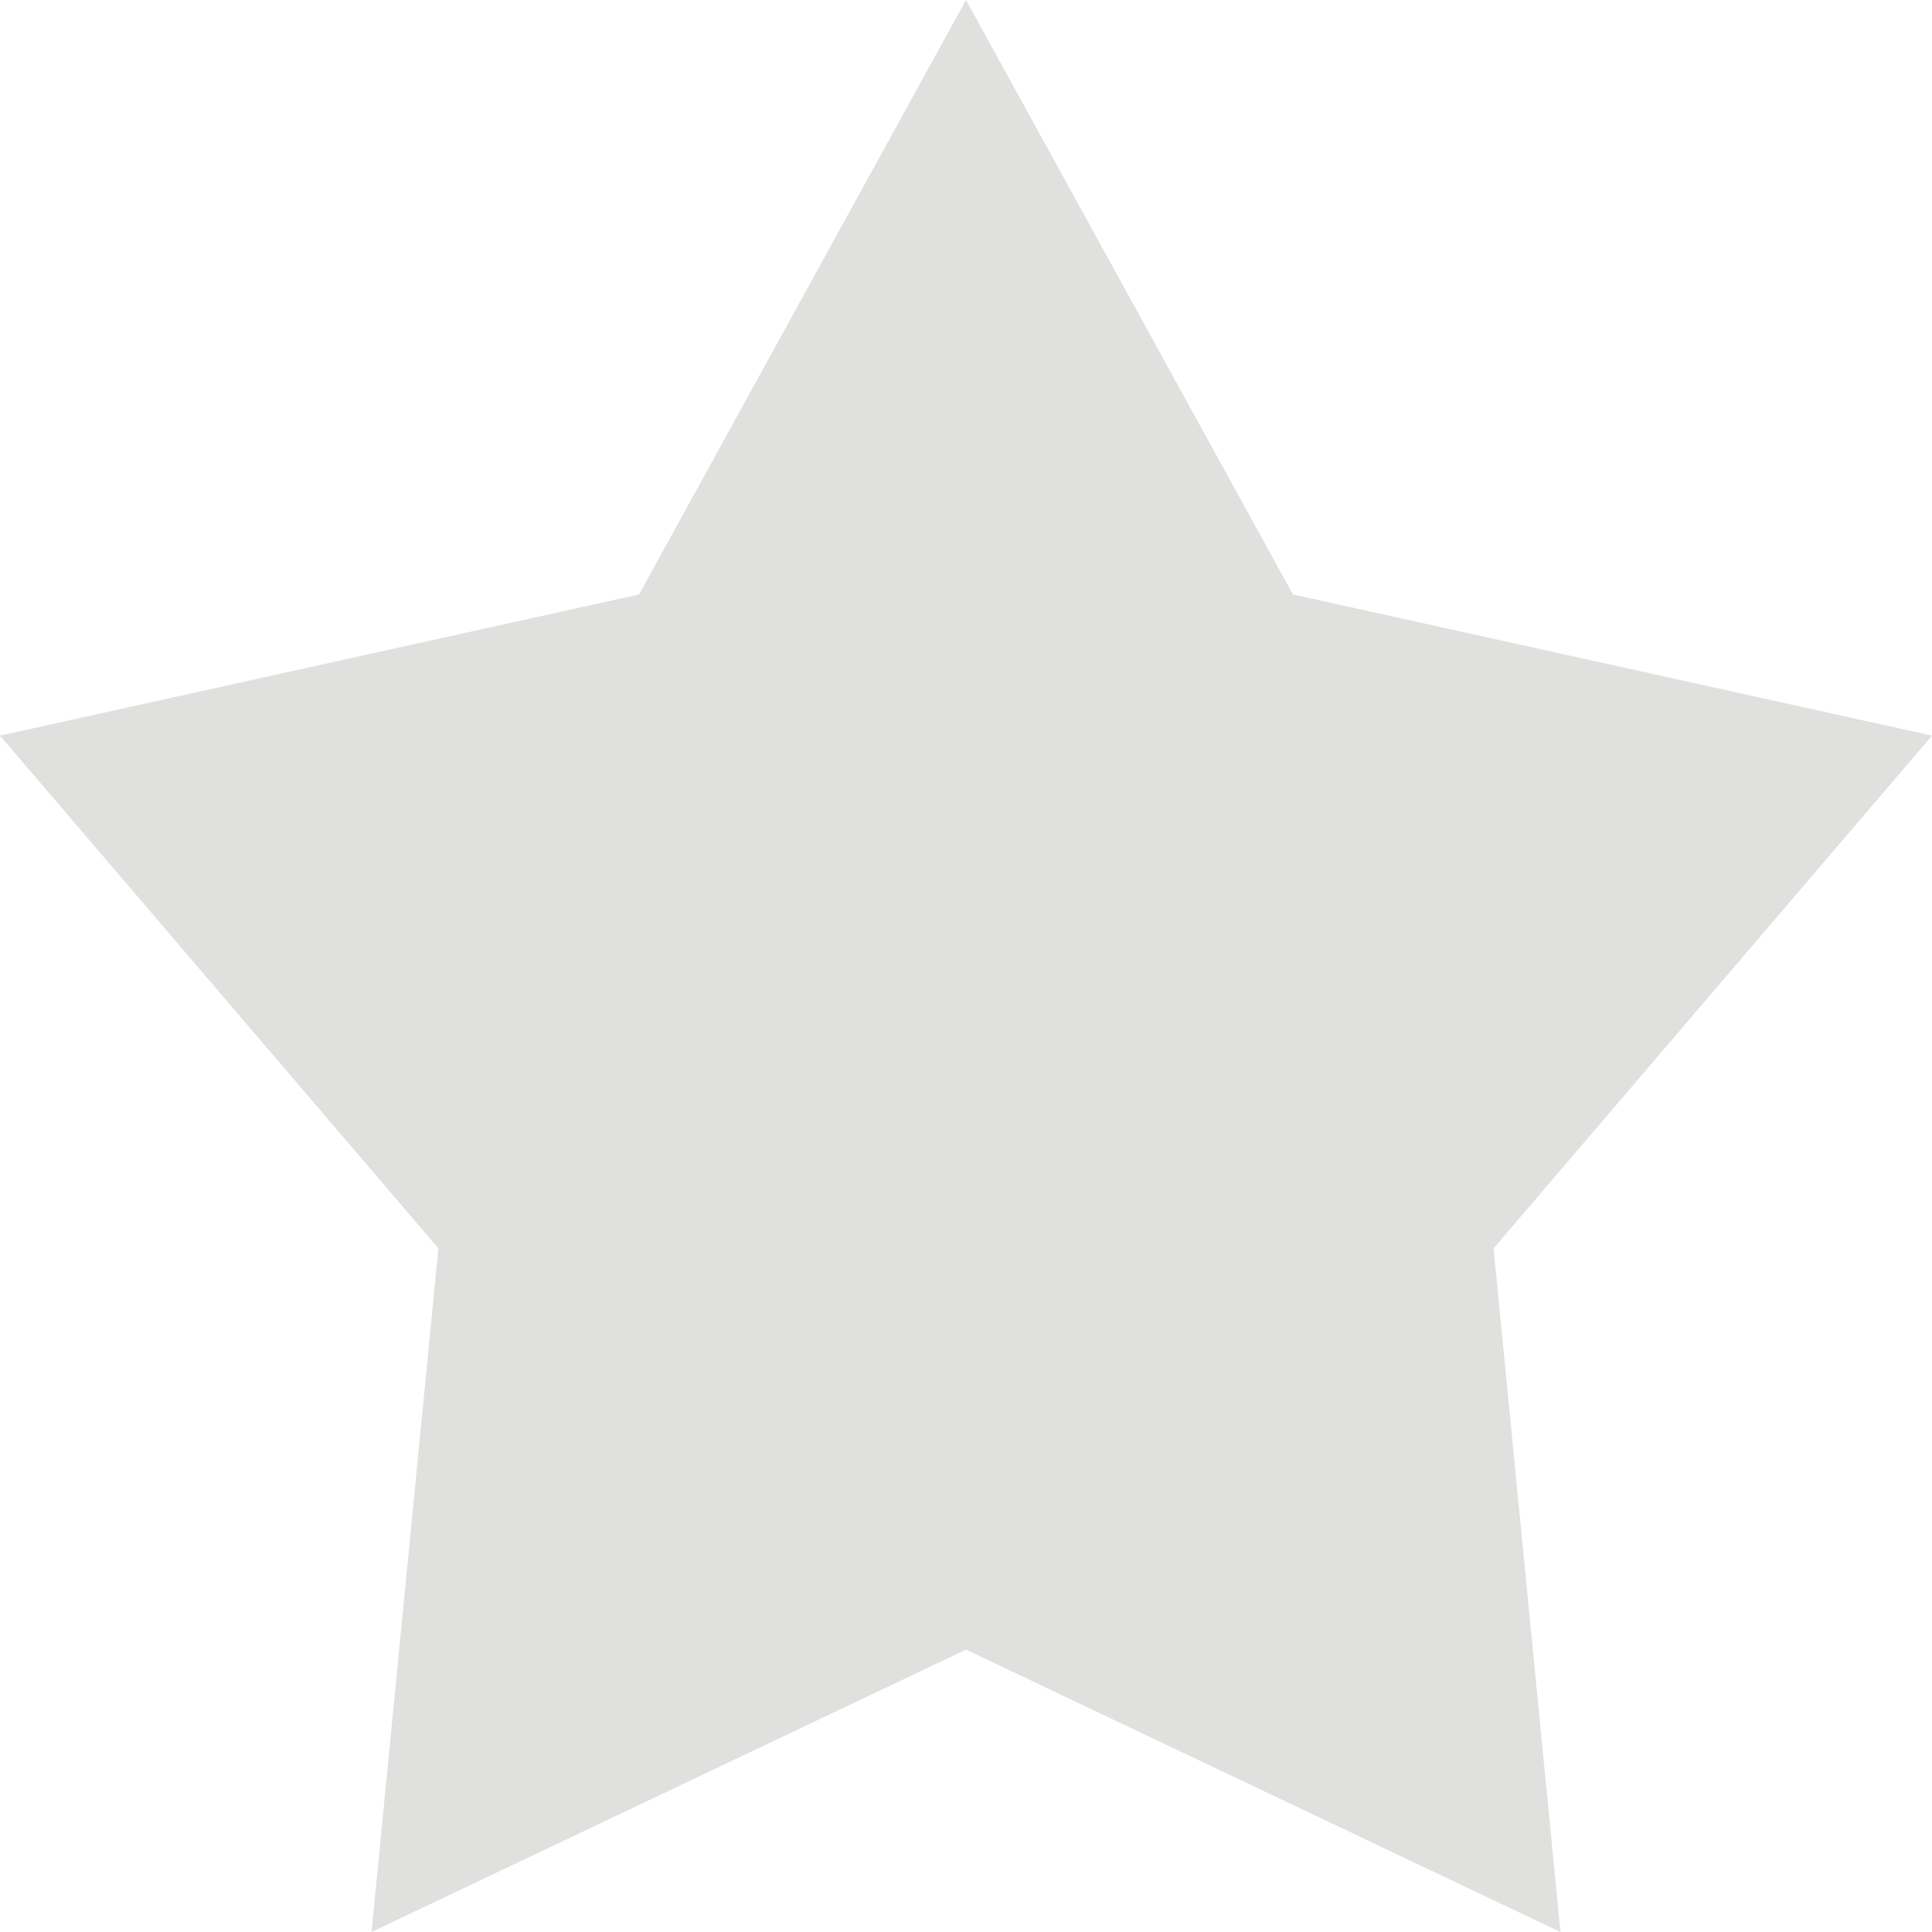 <svg id="Layer_1" xmlns="http://www.w3.org/2000/svg" viewBox="0 0 26 26"><style>.st0{fill:#e0e0df}</style><g id="Page-1"><g id="favorite"><path id="Shape" class="st0" d="M26 9.9L17.4 8 13 0 8.6 8 0 9.9l5.9 6.9L5 26l8-3.8 8 3.8-.9-9.2z"/></g></g></svg>